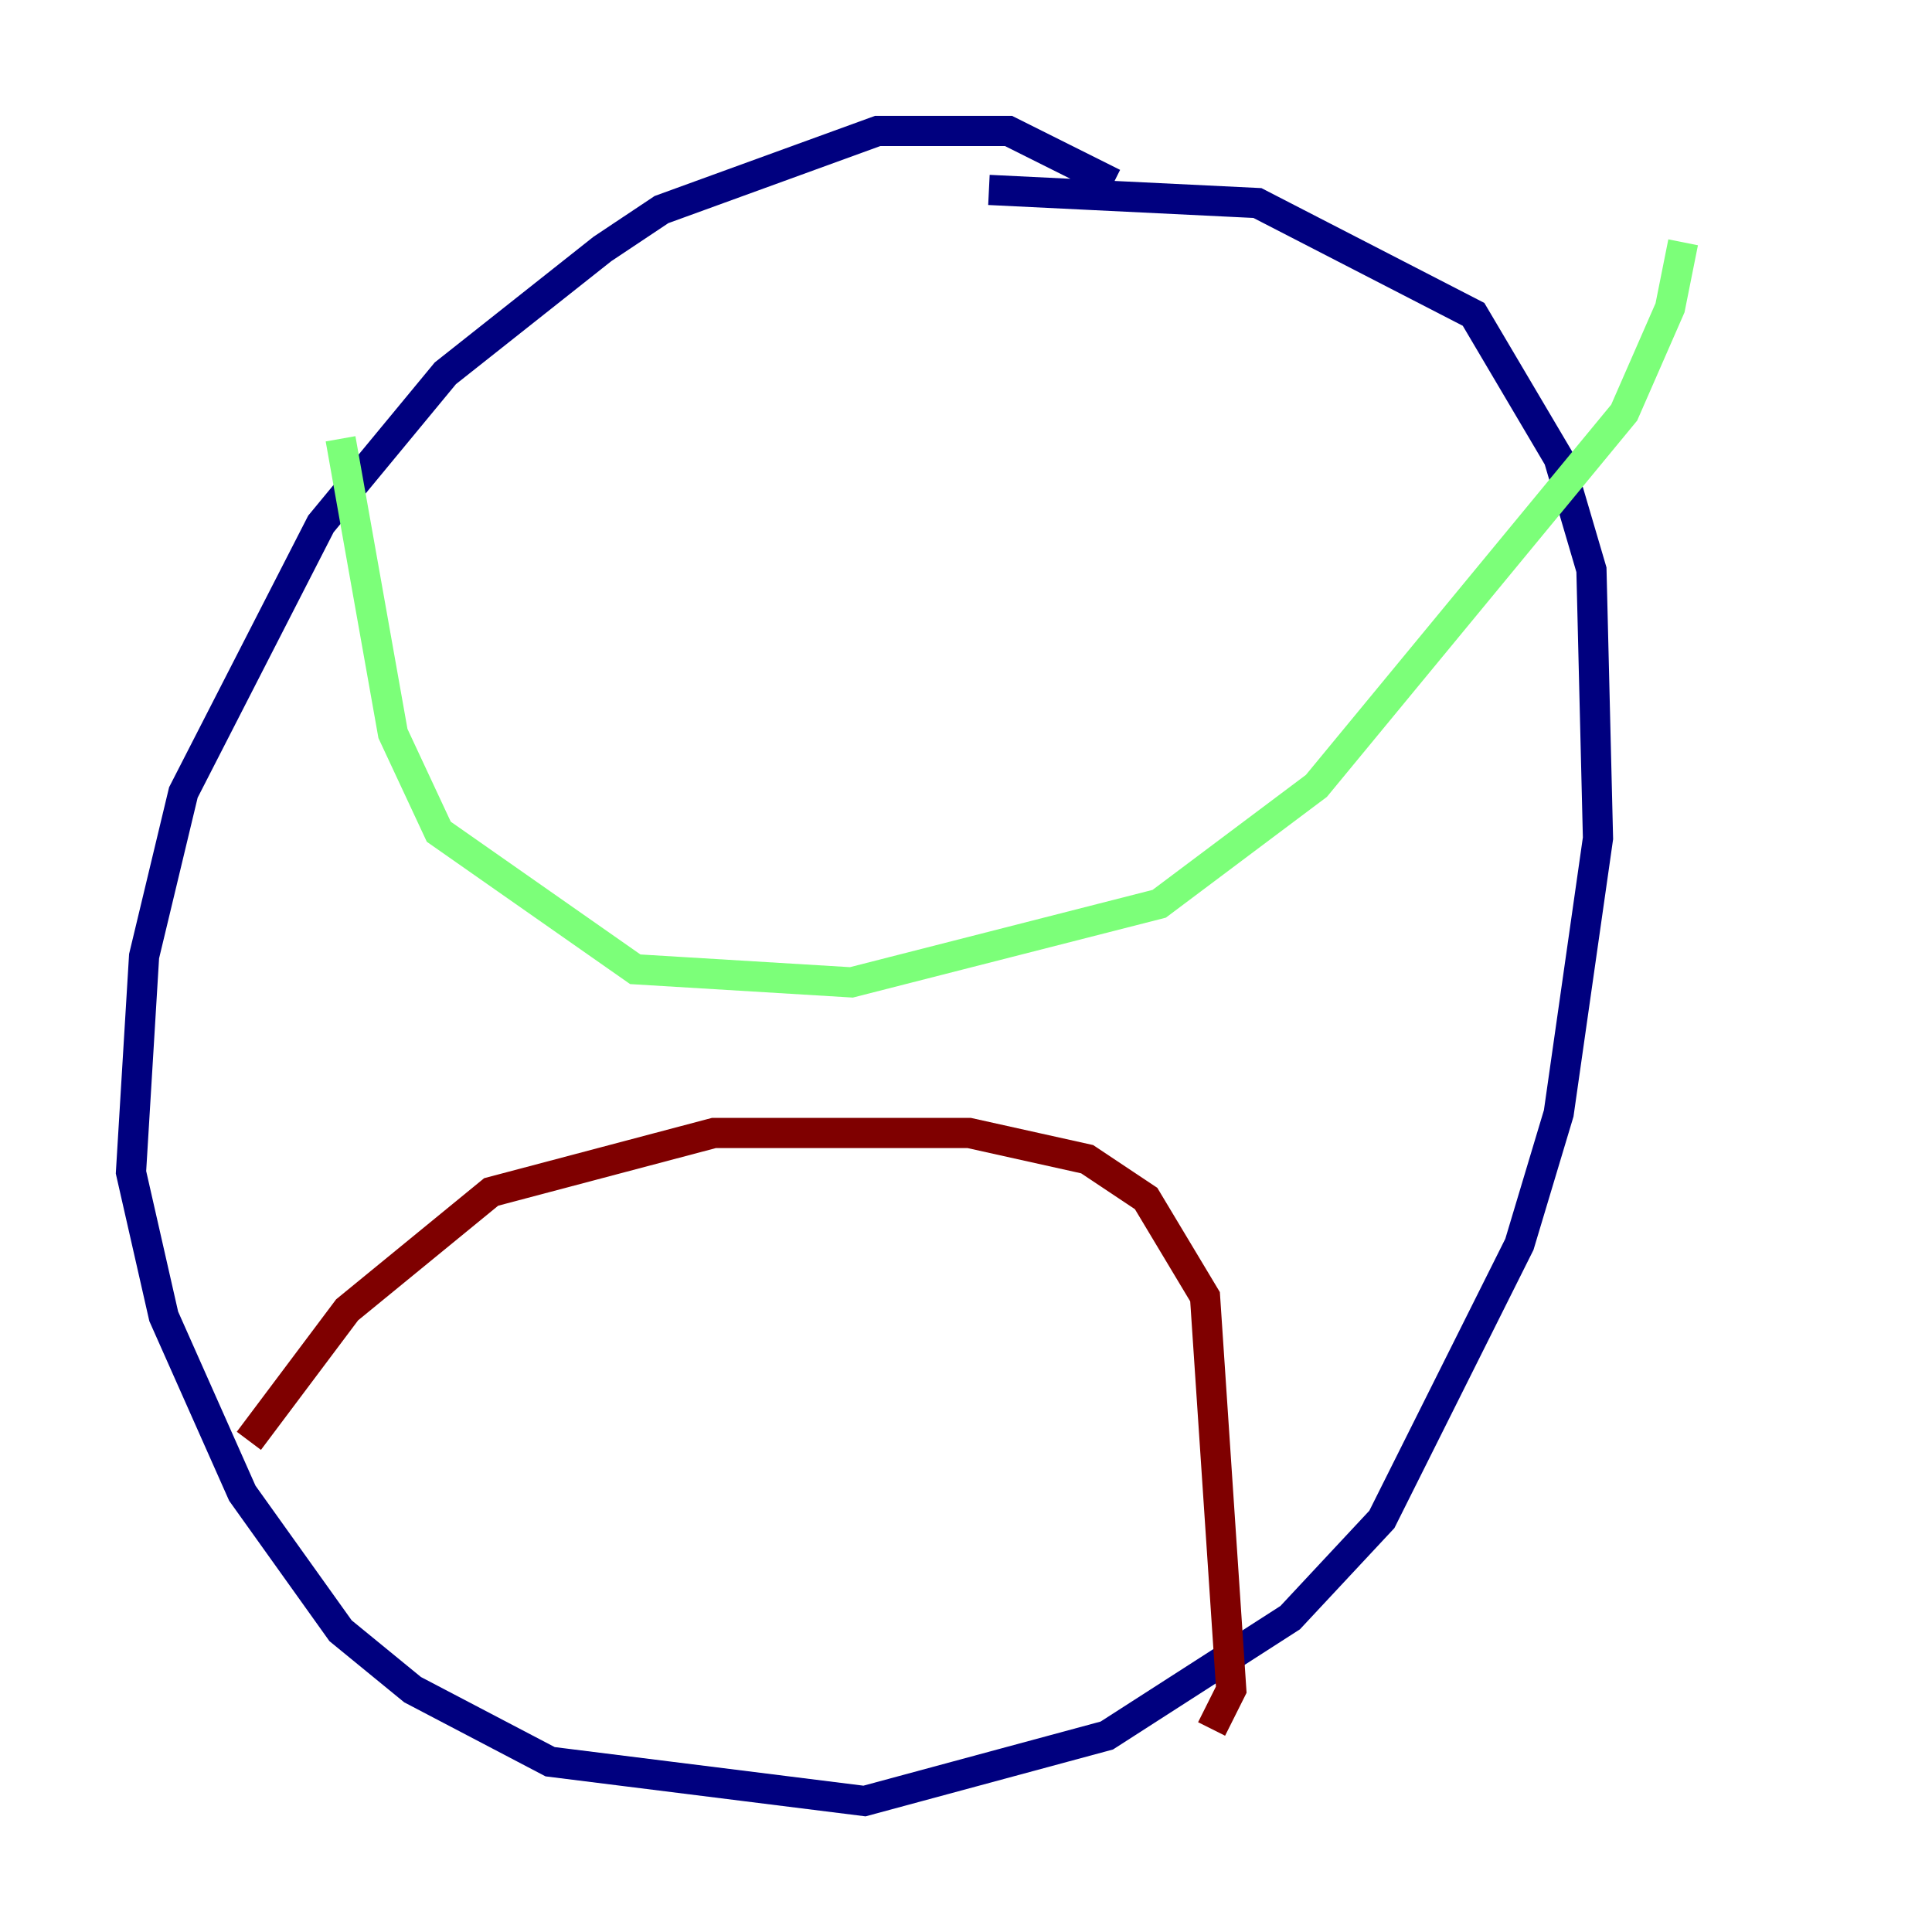 <?xml version="1.0" encoding="utf-8" ?>
<svg baseProfile="tiny" height="128" version="1.2" viewBox="0,0,128,128" width="128" xmlns="http://www.w3.org/2000/svg" xmlns:ev="http://www.w3.org/2001/xml-events" xmlns:xlink="http://www.w3.org/1999/xlink"><defs /><polyline fill="none" points="73.763,12.149 66.82,8.678 58.142,8.678 43.824,13.885 39.919,16.488 29.505,24.732 21.261,34.712 12.149,52.502 9.546,63.349 8.678,77.668 10.848,87.214 16.054,98.929 22.563,108.041 27.336,111.946 36.447,116.719 57.275,119.322 73.329,114.983 85.478,107.173 91.552,100.664 100.664,82.441 103.268,73.763 105.871,55.539 105.437,37.749 103.268,30.373 97.627,20.827 83.308,13.451 65.519,12.583" stroke="#00007f" stroke-width="2" /><polyline fill="none" points="22.563,29.071 26.034,48.597 29.071,55.105 42.088,64.217 56.407,65.085 76.8,59.878 87.214,52.068 107.607,27.336 110.644,20.393 111.512,16.054" stroke="#7cff79" stroke-width="2" /><polyline fill="none" points="16.488,95.458 22.997,86.78 32.542,78.969 47.295,75.064 64.217,75.064 72.027,76.8 75.932,79.403 79.837,85.912 81.573,111.946 80.271,114.549" stroke="#7f0000" stroke-width="2" /></svg>